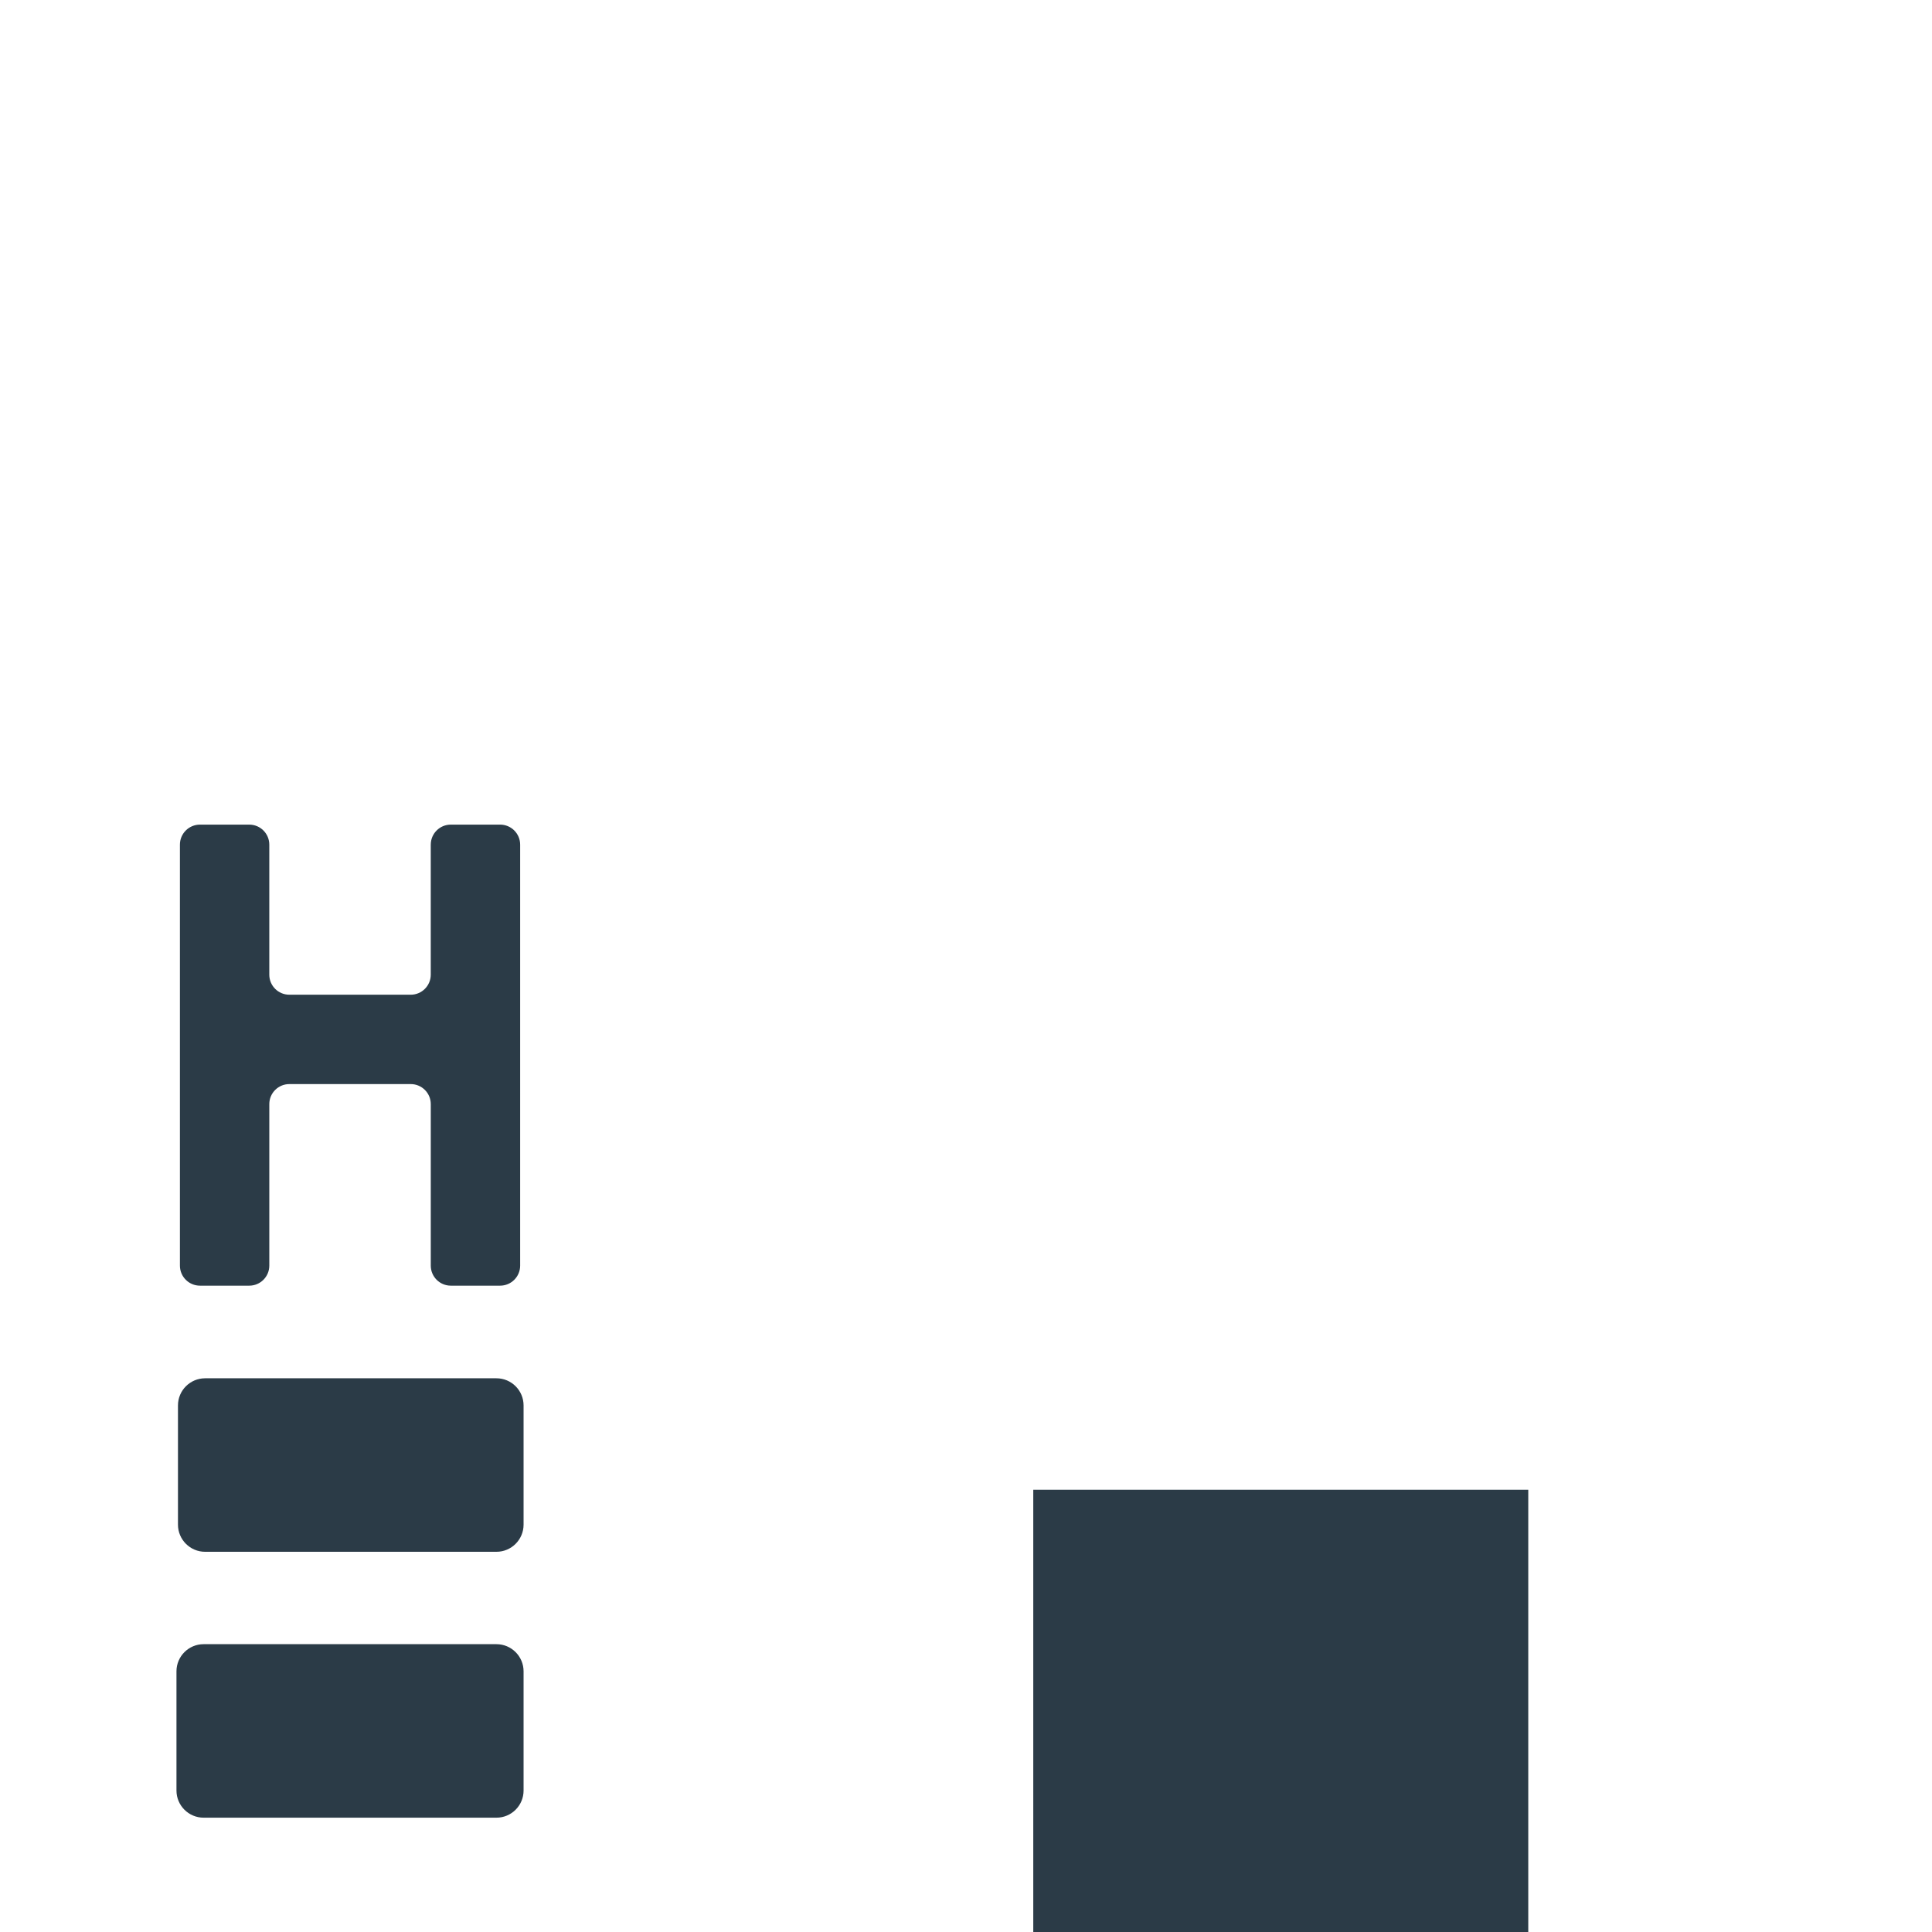 <svg xmlns="http://www.w3.org/2000/svg" viewBox="0 0 512 512" enable-background="new 0 0 512 512"><path fill="#2B3B47" d="M131.554 411.24h-77.19c-3.977 0-7.2-3.225-7.2-7.2v-31.58c0-3.977 3.223-7.2 7.2-7.2h77.19c3.976 0 7.2 3.223 7.2 7.2v31.58c0 3.976-3.223 7.2-7.2 7.2zm7.2 63.264v-31.58c0-3.976-3.224-7.2-7.2-7.2H53.966c-3.976 0-7.2 3.224-7.2 7.2v31.58c0 3.976 3.224 7.2 7.2 7.2h77.588c3.977 0 7.2-3.224 7.2-7.2zm266.253-79.698h-131.18V512h131.18V394.806zM114.155 223.84v34.46c0 2.932-2.377 5.31-5.31 5.31h-32.17c-2.933 0-5.31-2.378-5.31-5.31v-34.458c0-2.932-2.377-5.31-5.31-5.31H52.99c-2.932 0-5.31 2.378-5.31 5.31v111.562c0 2.932 2.378 5.31 5.31 5.31h13.07c2.93 0 5.308-2.378 5.308-5.31v-42.8c0-2.933 2.377-5.31 5.31-5.31h32.172c2.932 0 5.31 2.377 5.31 5.31v42.8c0 2.932 2.376 5.31 5.308 5.31h13.07c2.93 0 5.308-2.378 5.308-5.31V223.84c0-2.93-2.377-5.308-5.31-5.308h-13.068c-2.934 0-5.31 2.377-5.31 5.31z"/></svg>
